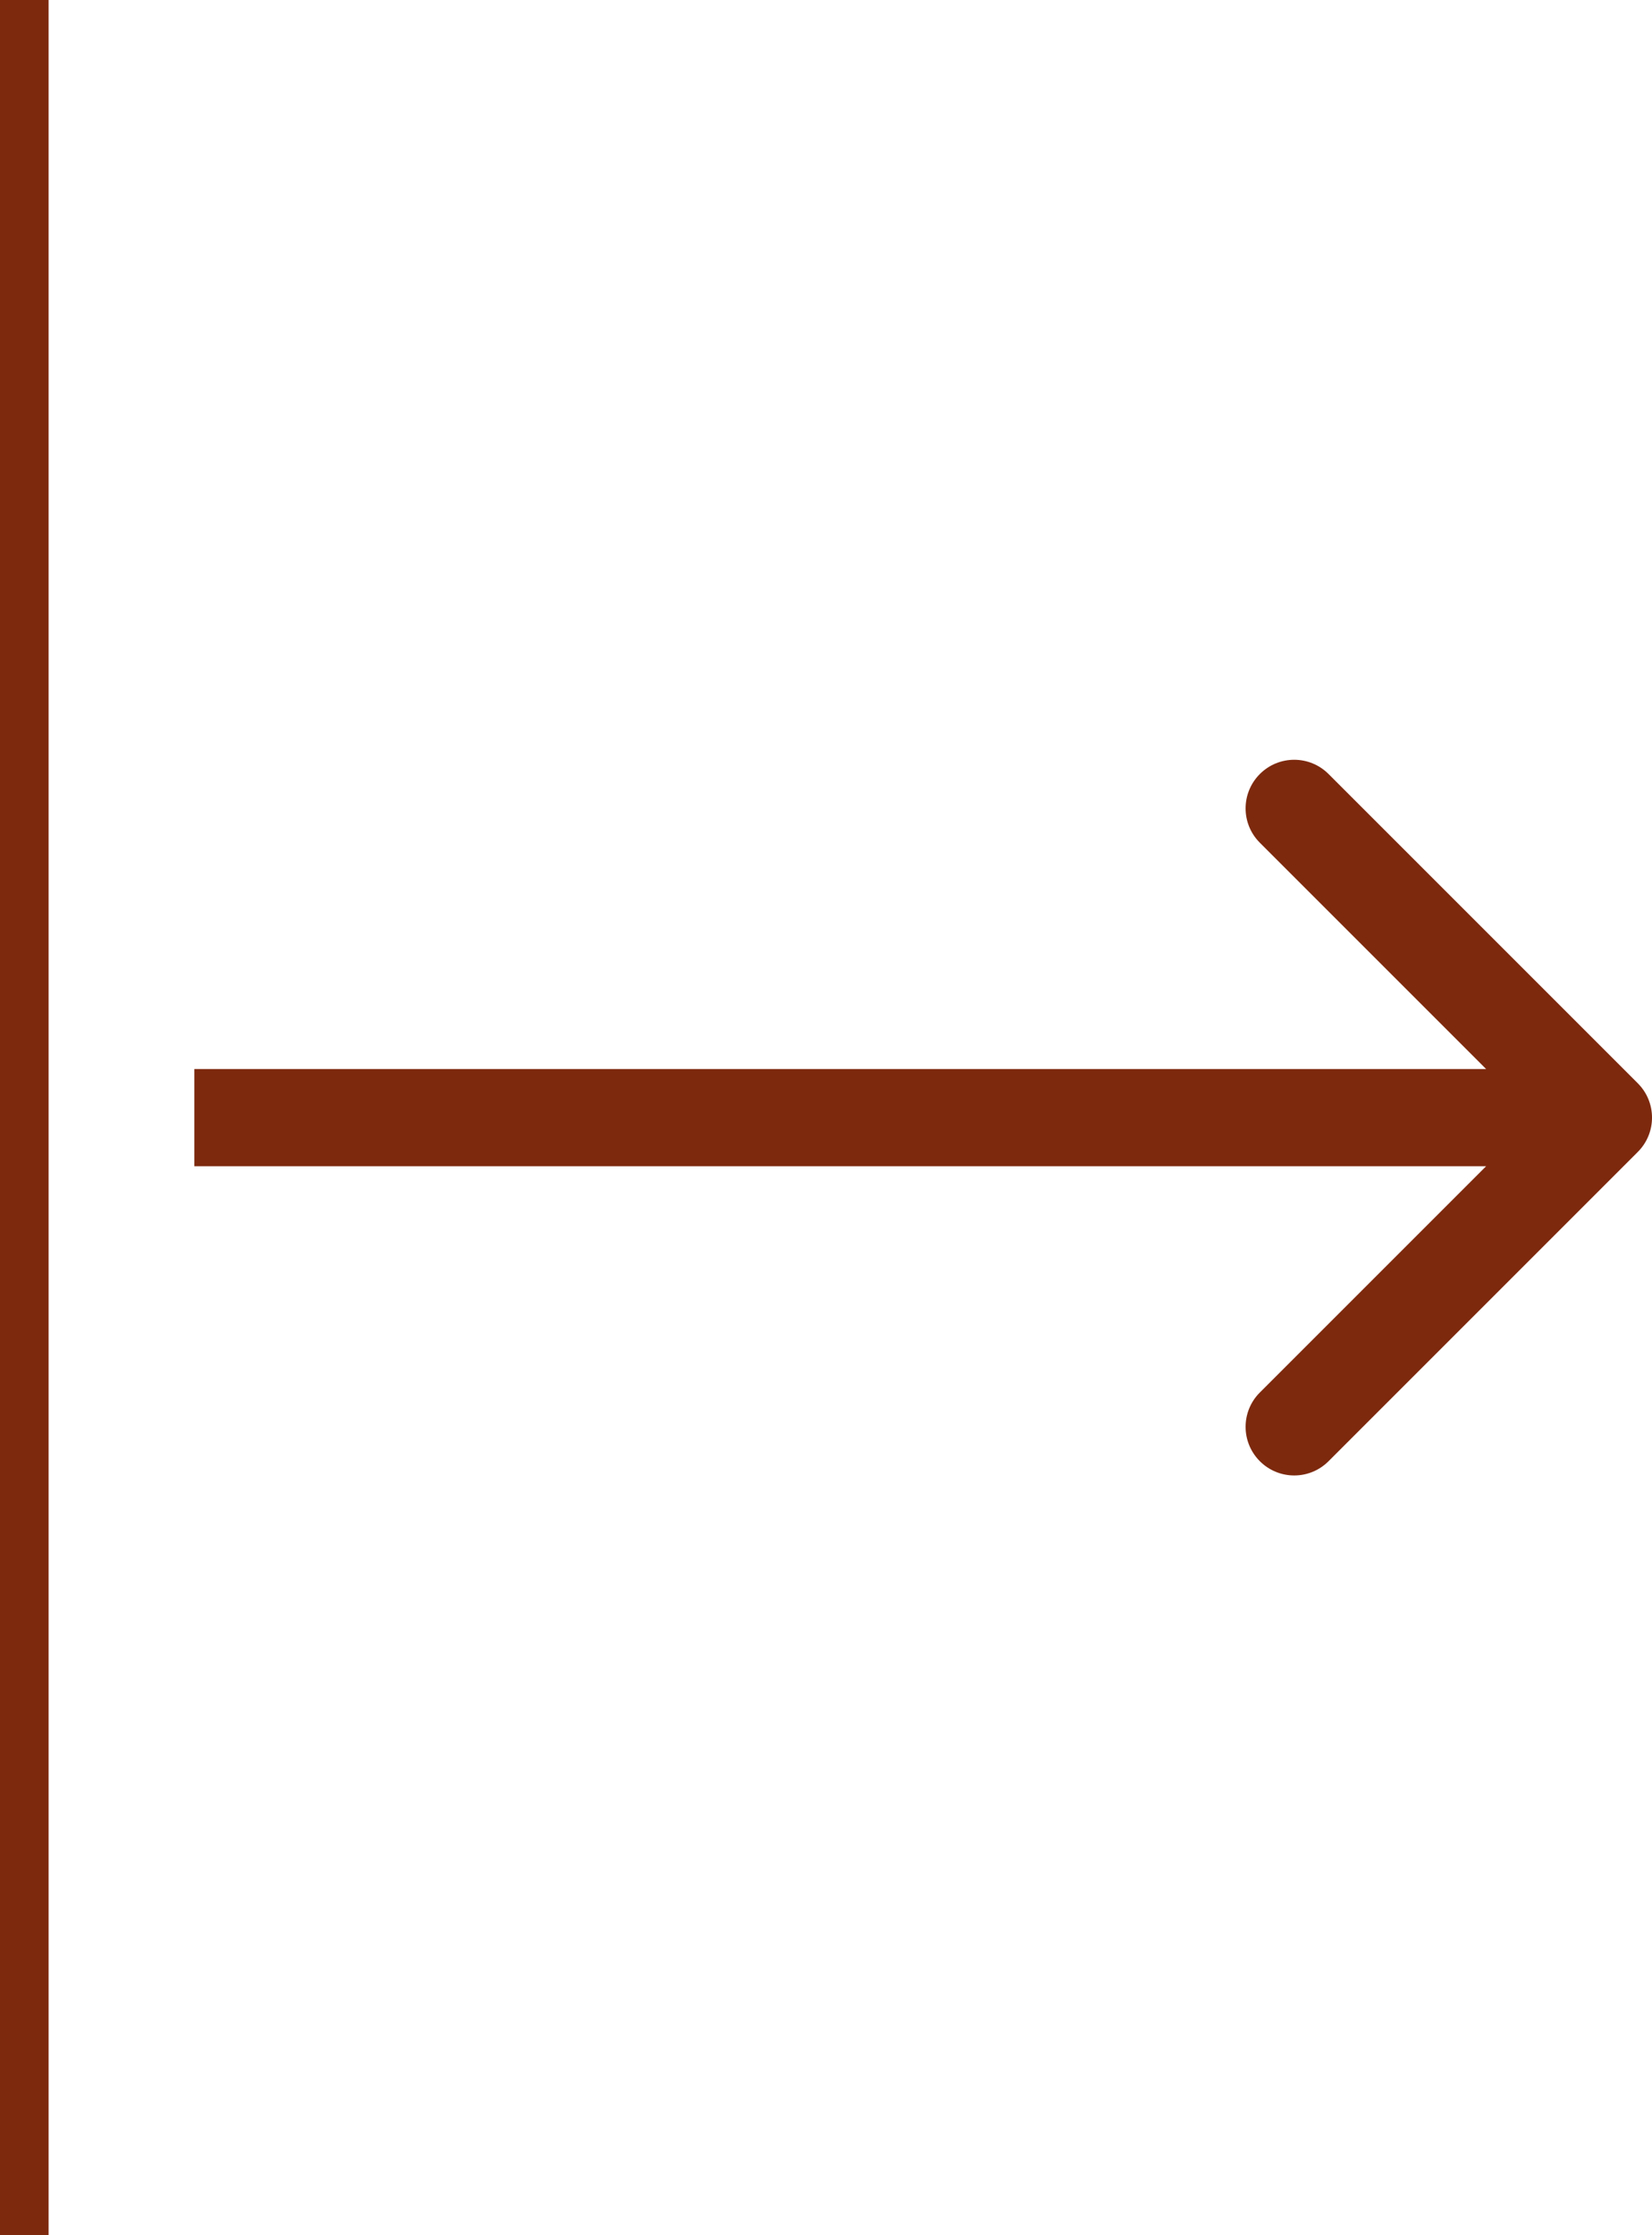 <svg width="34" height="46" viewBox="0 0 34 46" fill="none" xmlns="http://www.w3.org/2000/svg">
<line x1="0.5" x2="0.5" y2="46" stroke="#7D290E"/>
<path d="M33.707 23.707C34.098 23.317 34.098 22.683 33.707 22.293L27.343 15.929C26.953 15.538 26.32 15.538 25.929 15.929C25.538 16.32 25.538 16.953 25.929 17.343L31.586 23L25.929 28.657C25.538 29.047 25.538 29.68 25.929 30.071C26.32 30.462 26.953 30.462 27.343 30.071L33.707 23.707ZM4 24H33V22H4V24Z" fill="#7D290E"/>
</svg>
